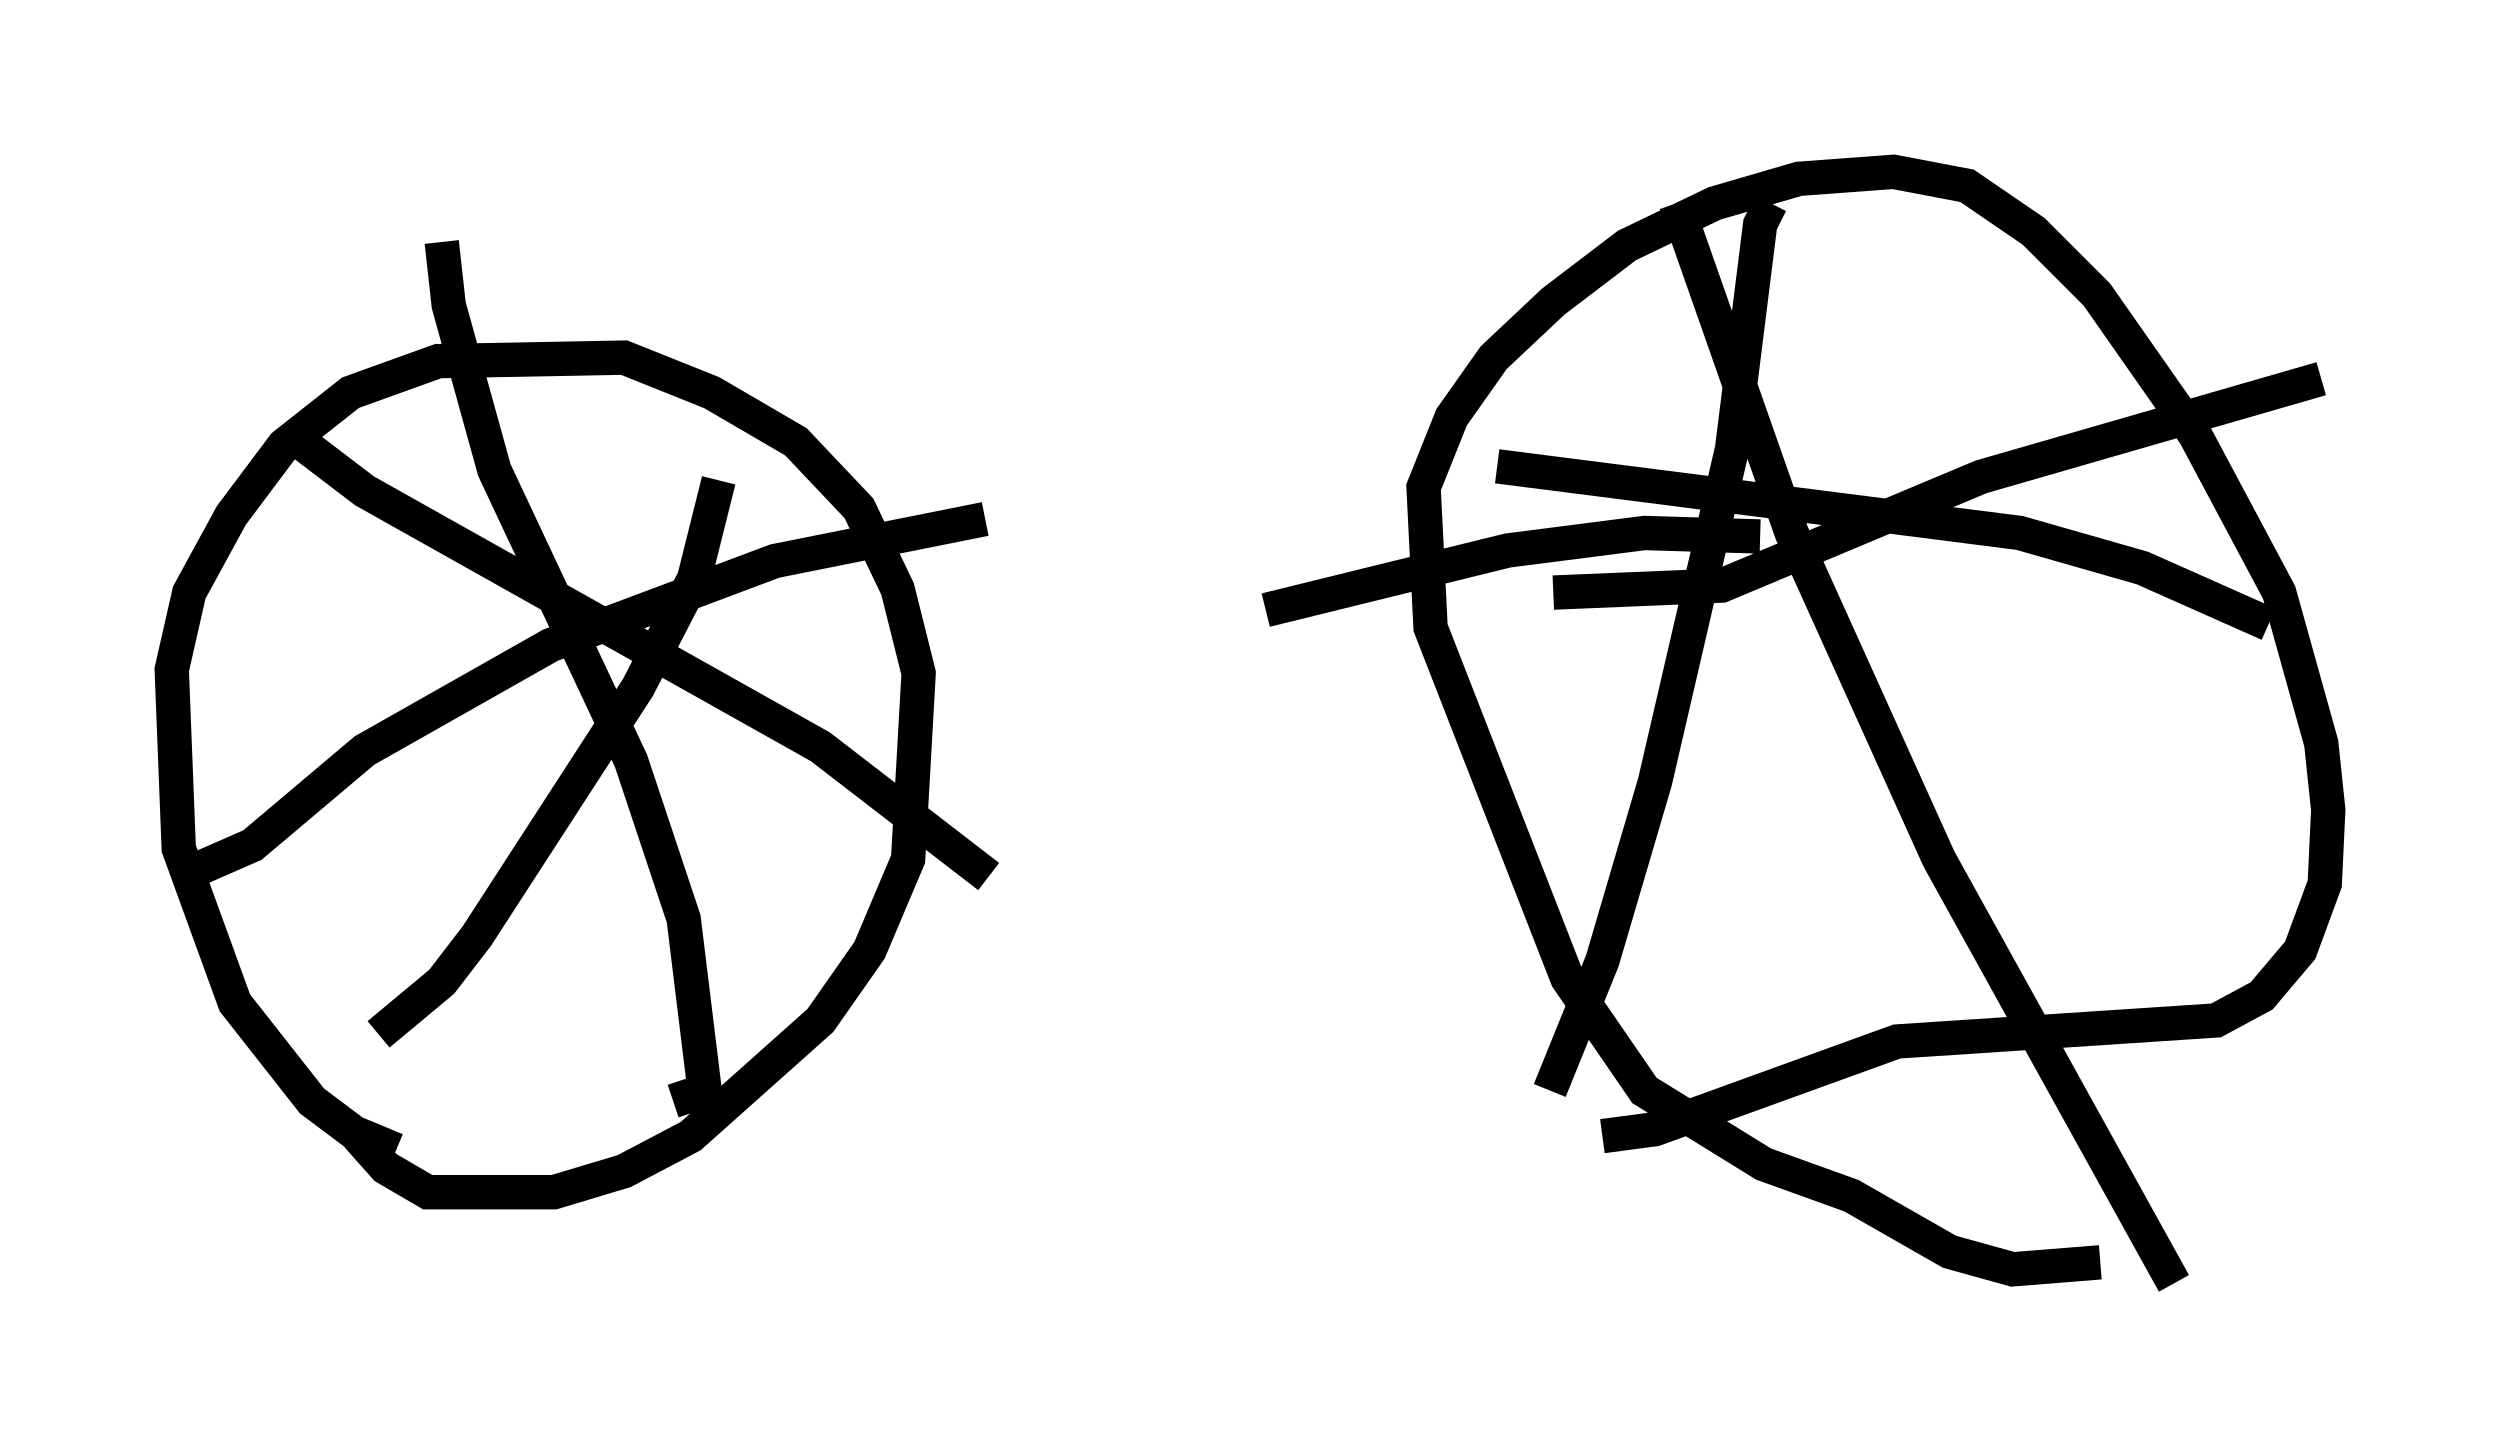 <?xml version="1.0" encoding="utf-8" ?>
<svg baseProfile="full" height="42.361" version="1.1" width="72.782" xmlns="http://www.w3.org/2000/svg" xmlns:ev="http://www.w3.org/2001/xml-events" xmlns:xlink="http://www.w3.org/1999/xlink"><defs /><rect fill="white" height="42.361" width="72.782" x="0" y="0" /><path d="M13.473, 33.686 m-1.94, -0.204 l-1.225, -0.51 -1.225, -0.919 l-2.246, -2.858 -1.633, -4.492 l-0.204, -5.206 0.51, -2.246 l1.225, -2.246 1.531, -2.042 l1.94, -1.531 2.552, -0.919 l5.41, -0.102 2.552, 1.021 l2.45, 1.429 1.838, 1.94 l1.123, 2.348 0.613, 2.45 l-0.306, 5.41 -1.123, 2.654 l-1.429, 2.042 -3.777, 3.369 l-1.94, 1.021 -2.042, 0.613 l-3.675, 0.0 -1.225, -0.715 l-0.817, -0.919 m50.736, 3.675 l-2.552, 0.204 -1.838, -0.51 l-2.858, -1.633 -2.552, -0.919 l-3.471, -2.144 -2.246, -3.267 l-3.981, -10.208 -0.204, -4.083 l0.817, -2.042 1.225, -1.735 l1.735, -1.633 2.144, -1.633 l2.552, -1.225 2.45, -0.715 l2.756, -0.204 2.144, 0.408 l1.94, 1.327 1.838, 1.838 l2.858, 4.083 2.45, 4.594 l1.225, 4.39 0.204, 1.94 l-0.102, 2.144 -0.715, 1.94 l-1.123, 1.327 -1.327, 0.715 l-9.29, 0.613 -7.044, 2.552 l-1.531, 0.204 m-33.79, -26.032 l0.204, 1.838 1.327, 4.798 l3.981, 8.473 1.531, 4.594 l0.613, 5.002 -0.919, 0.306 m-13.883, -6.738 l1.633, -0.715 3.267, -2.756 l5.41, -3.063 6.533, -2.45 l6.125, -1.225 m20.111, -9.188 l3.369, 9.596 4.288, 9.494 l6.84, 12.352 m-18.069, -20.111 l4.9, -0.204 7.554, -3.165 l9.902, -2.858 m-16.334, 4.594 l-3.369, -0.102 -3.981, 0.51 l-7.044, 1.735 m14.7, -11.842 l-0.306, 0.613 -0.817, 6.533 l-2.246, 9.698 -1.531, 5.206 l-1.531, 3.777 m-1.531, -18.171 l15.211, 1.94 3.573, 1.021 l3.675, 1.633 m-51.451, -8.269 l0.0, 0.0 m6.329, 4.083 l-0.715, 2.858 -1.633, 3.165 l-4.696, 7.248 -1.021, 1.327 l-1.838, 1.531 m-2.552, -17.456 l2.144, 1.633 13.271, 7.452 l4.9, 3.777 " fill="none" stroke="black" stroke-width="1" /></svg>